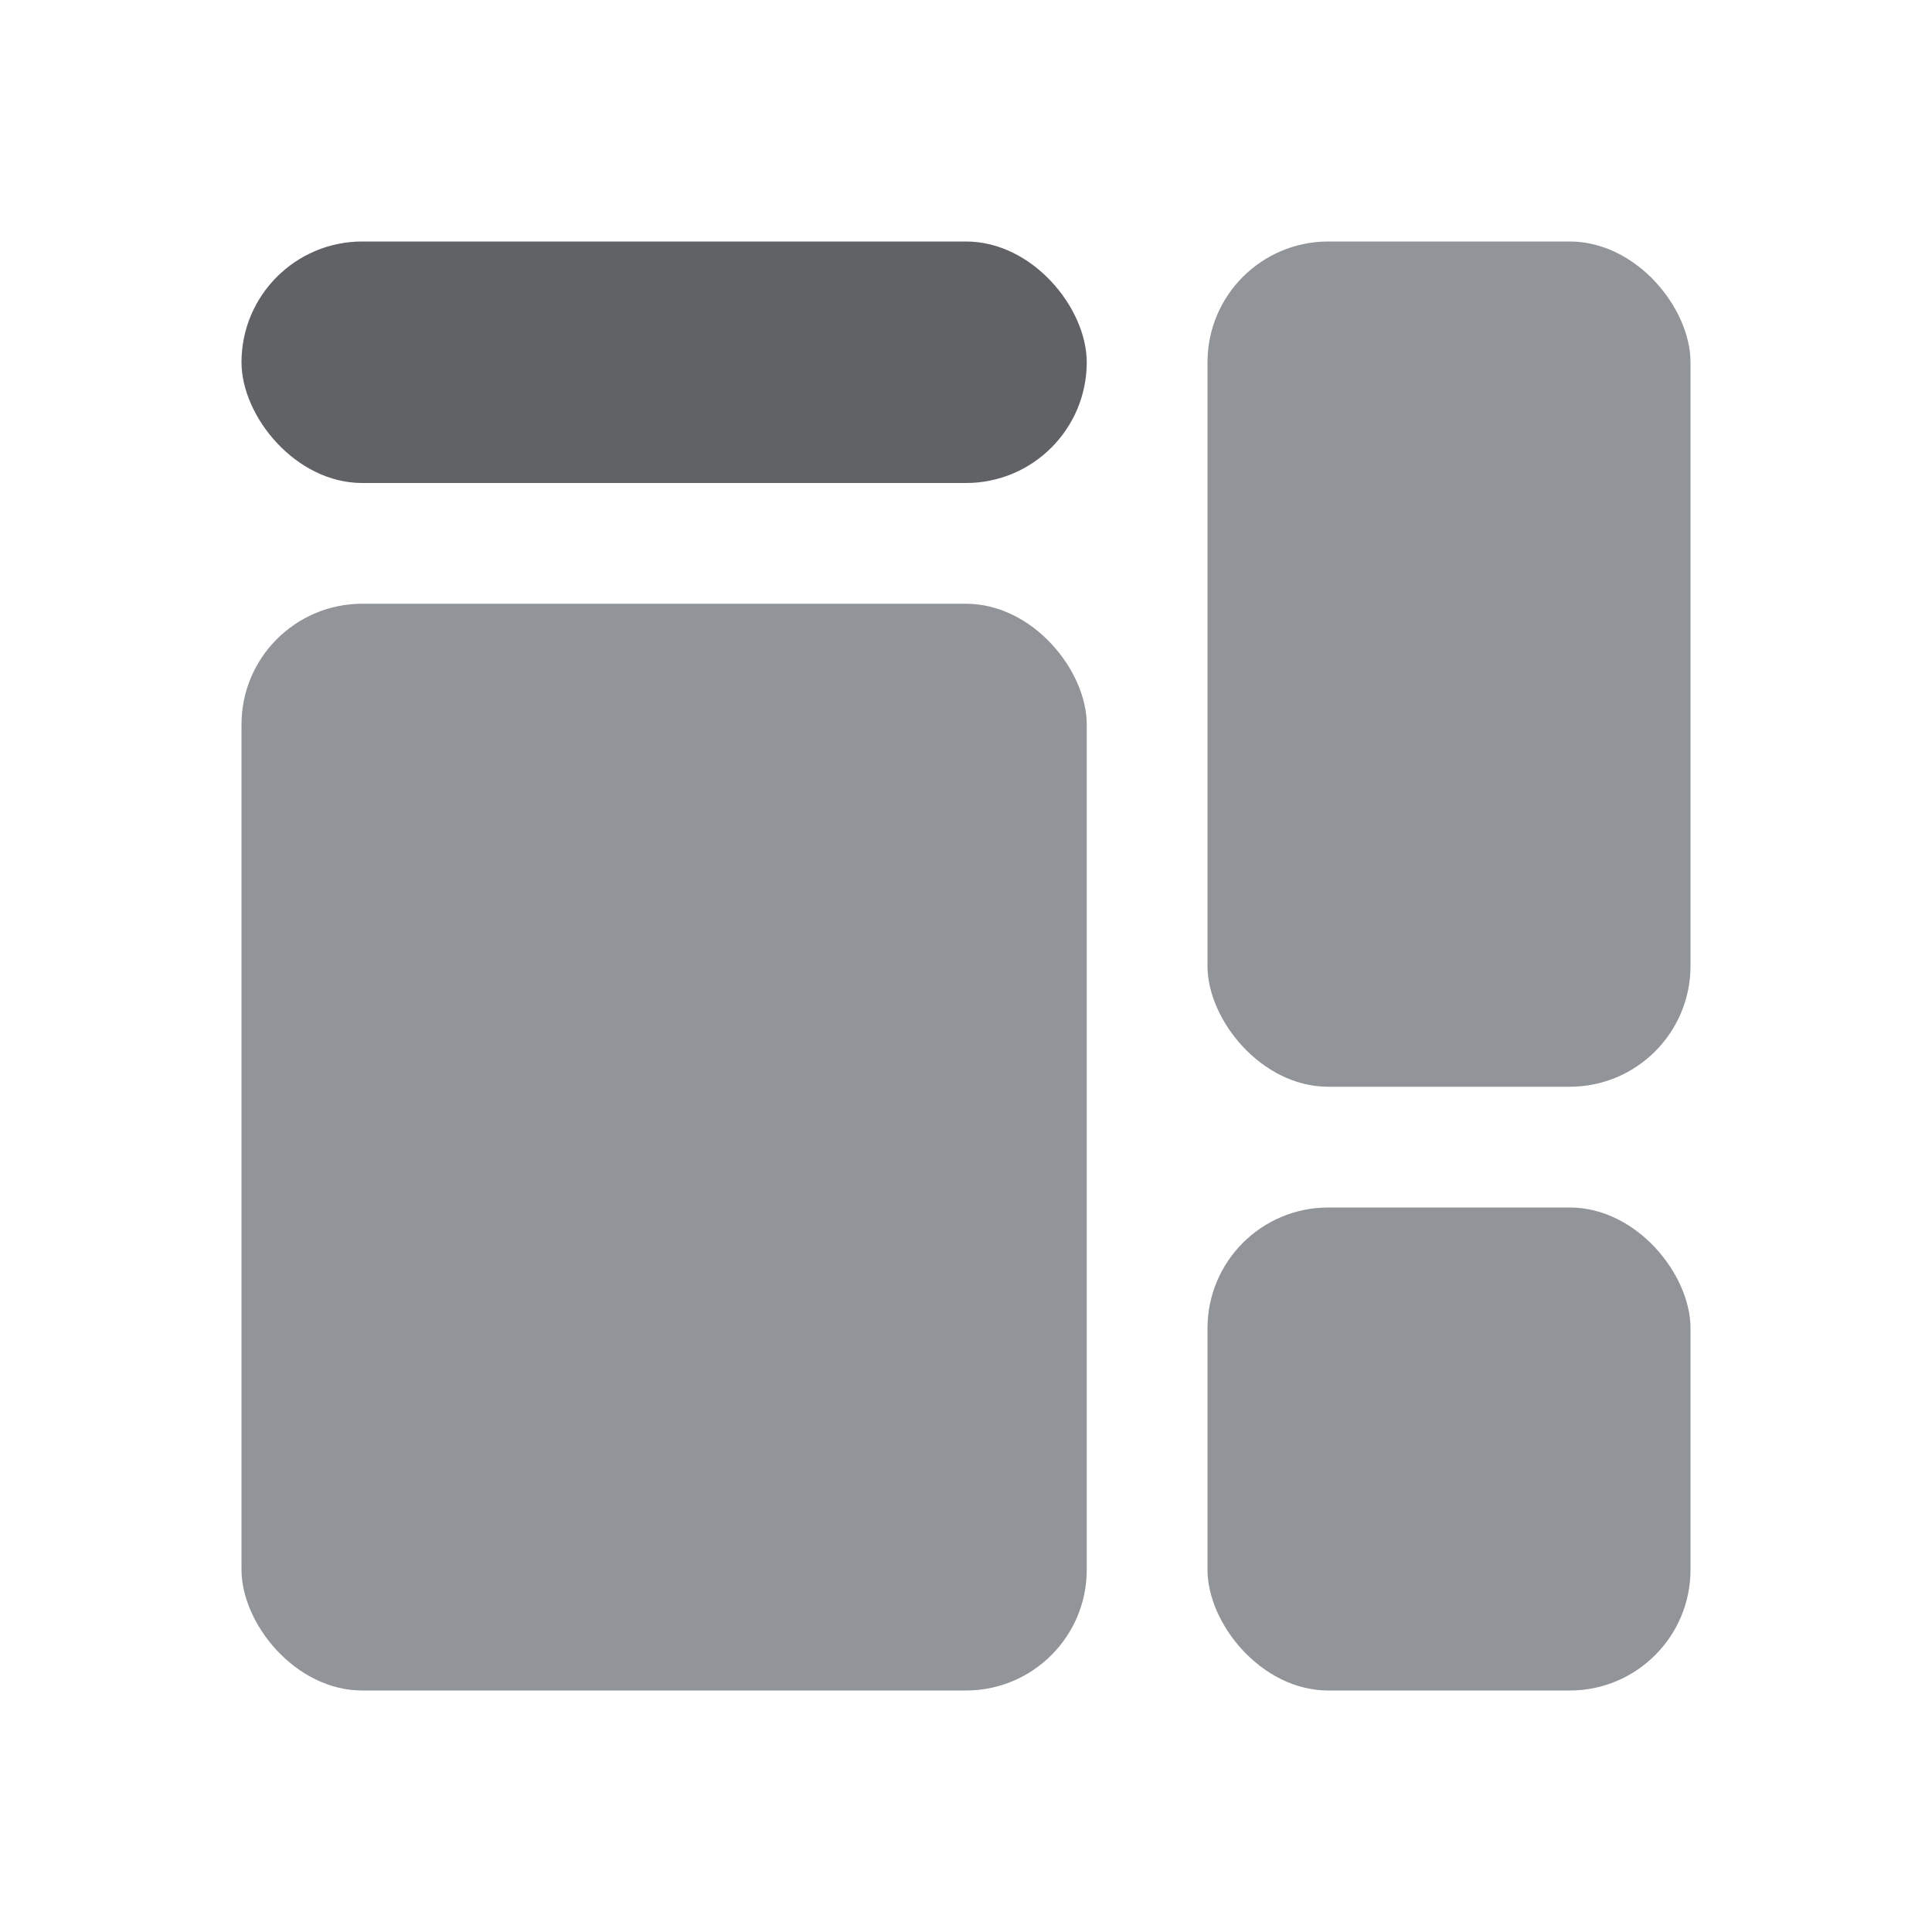 <svg width="16" height="16" viewBox="0 0 16 16" fill="none" xmlns="http://www.w3.org/2000/svg">
<g id="&#231;&#177;&#187;&#229;&#158;&#139;=&#229;&#183;&#165;&#228;&#189;&#156;&#229;&#143;&#176;, &#231;&#138;&#182;&#230;&#128;&#129;=&#233;&#187;&#152;&#232;&#174;&#164;, &#230;&#168;&#161;&#229;&#157;&#151;=&#229;&#175;&#188;&#232;&#136;&#170;" clip-path="url(#clip0_465_16721)">
<rect id="Rectangle 568" x="2" y="2" width="7" height="2" rx="1" fill="#606266"/>
<rect id="Rectangle 570" x="2" y="5" width="7" height="9" rx="1" fill="#919498"/>
<rect id="Rectangle 569" x="10" y="2" width="4" height="7" rx="1" fill="#919498"/>
<rect id="Rectangle 571" x="10" y="10" width="4" height="4" rx="1" fill="#919498"/>
</g>
<defs>
<clipPath id="clip0_465_16721">
<rect width="16" height="16" fill="white"/>
</clipPath>
</defs>
</svg>
